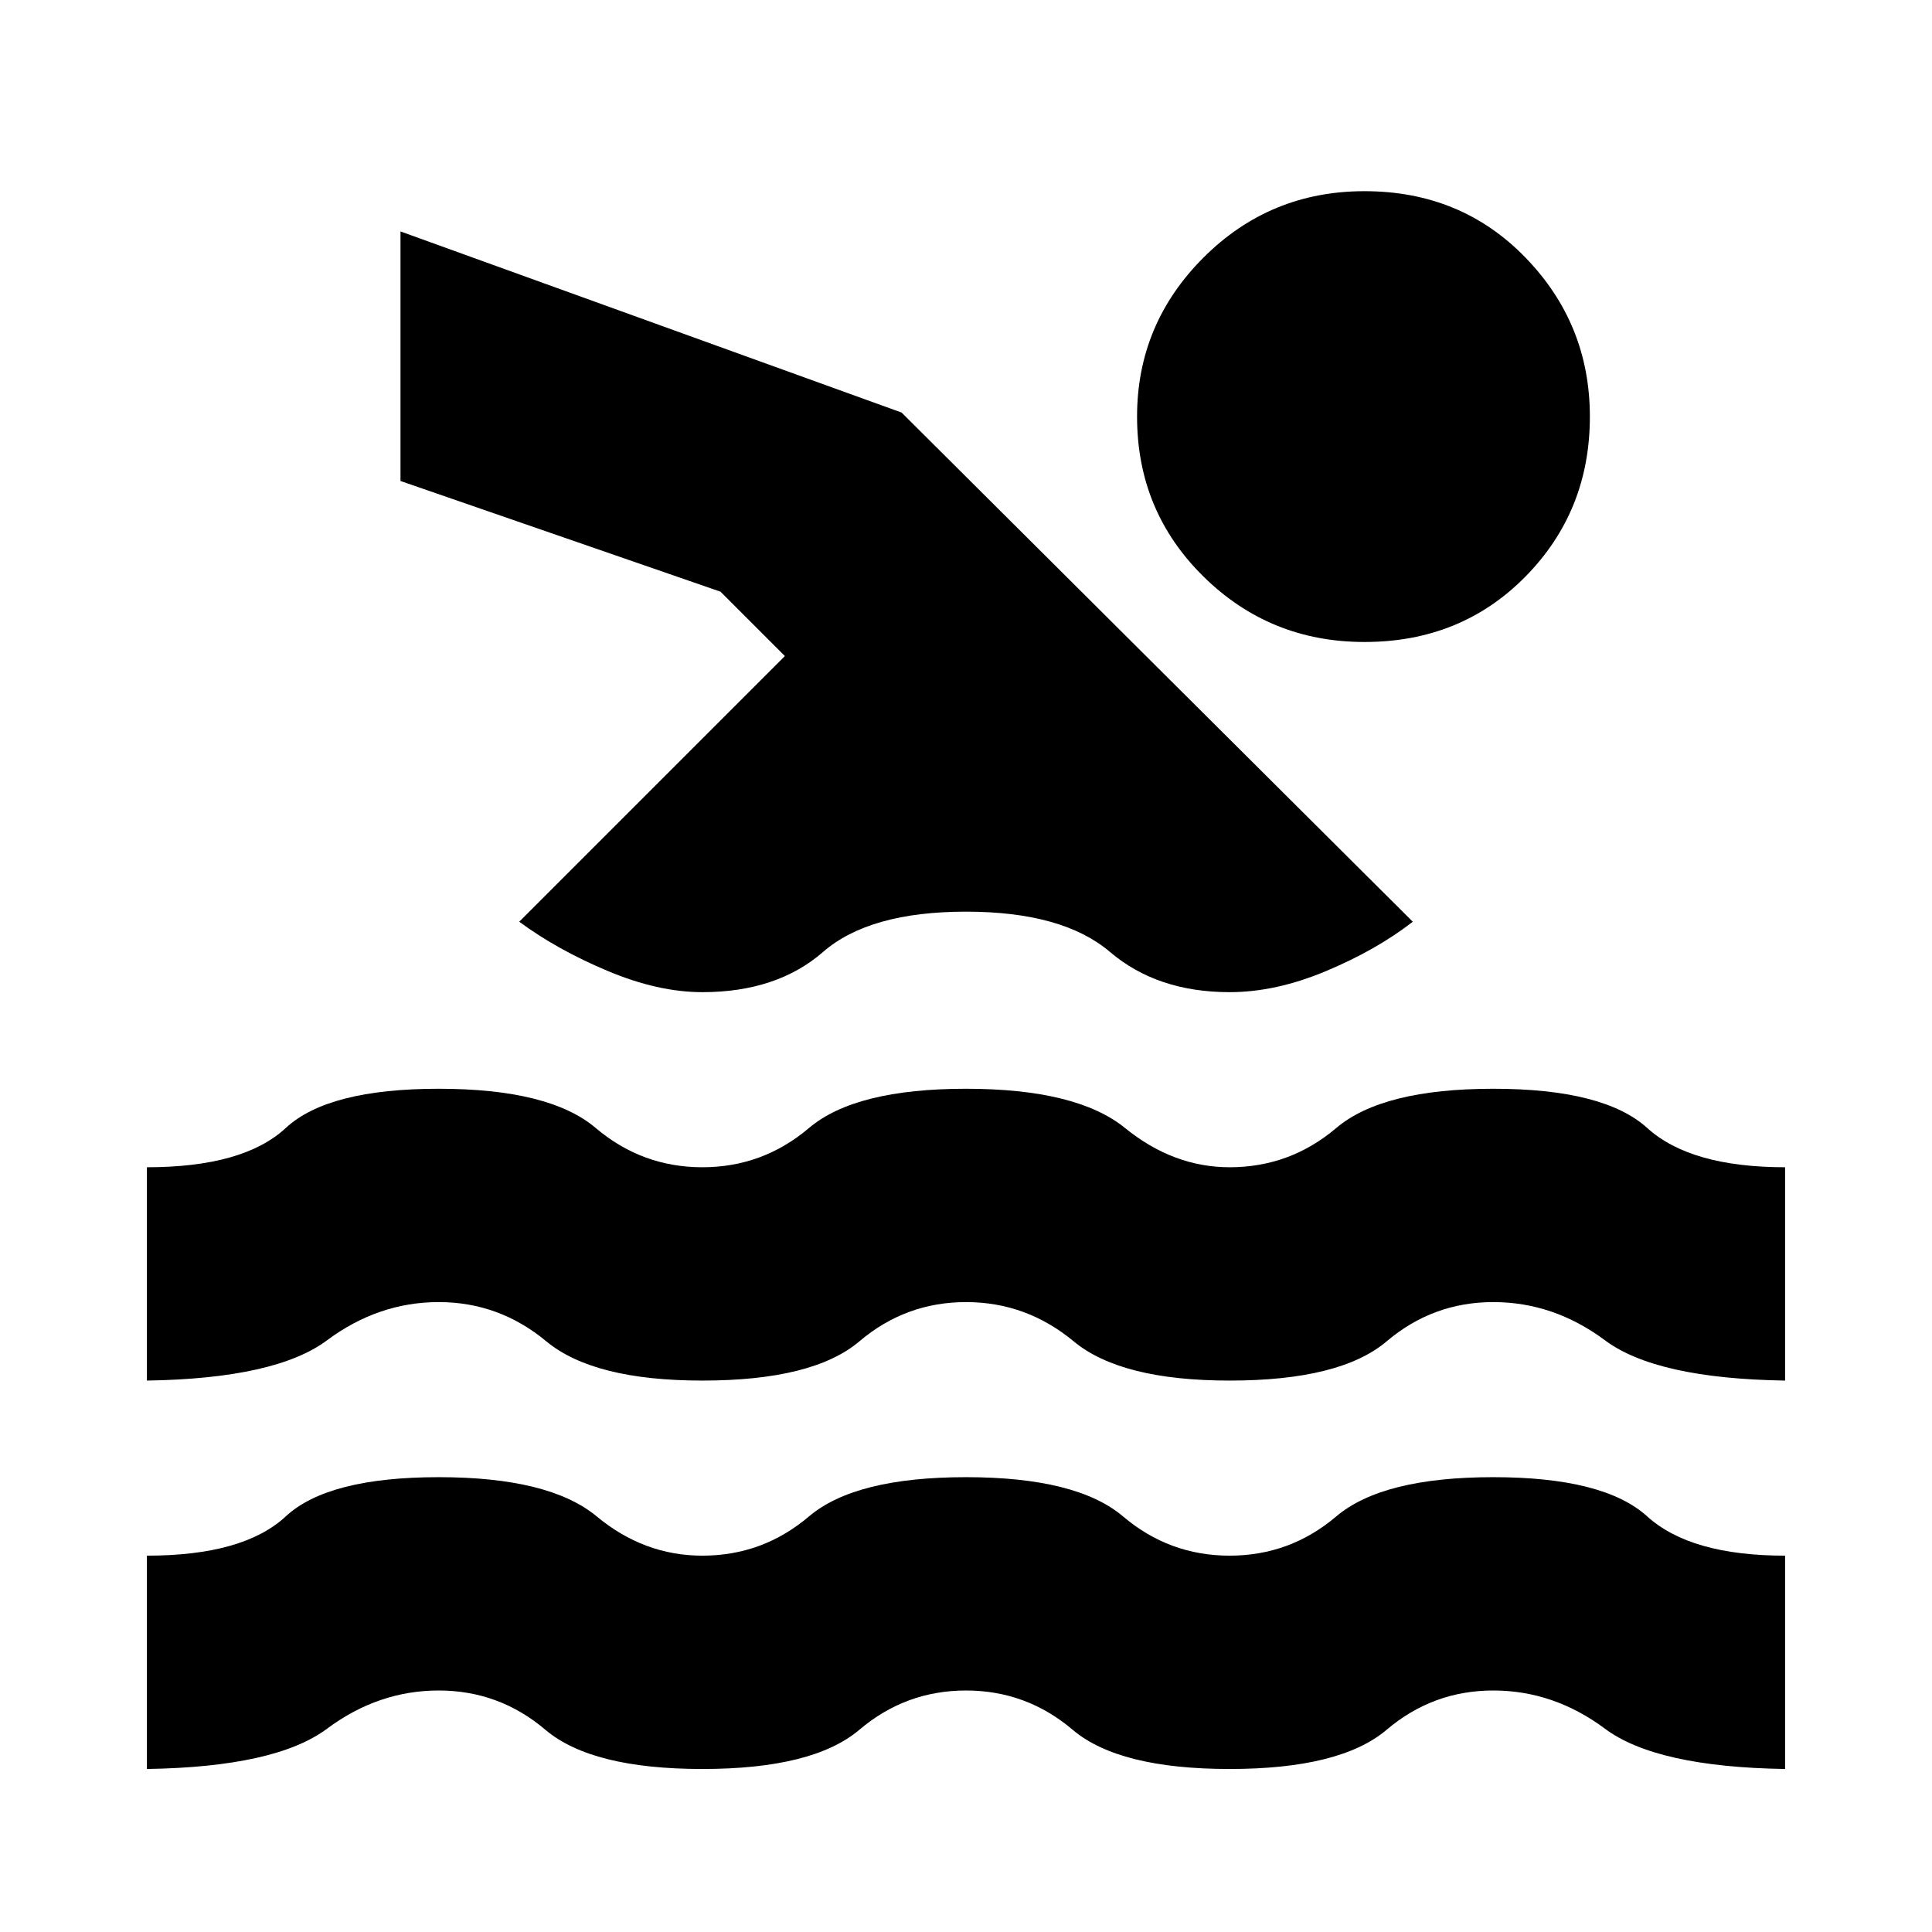 <svg xmlns="http://www.w3.org/2000/svg" height="24" width="24"><path d="M1.825 21.975v-2.65q1.2 0 1.725-.488.525-.487 1.9-.487t1.962.487q.588.488 1.313.488.75 0 1.325-.488.575-.487 1.95-.487t1.95.487q.575.488 1.325.488t1.325-.488q.575-.487 1.95-.487t1.912.487q.538.488 1.713.488v2.65q-1.6-.025-2.237-.5Q19.3 21 18.55 21q-.75 0-1.325.488-.575.487-1.95.487t-1.95-.487Q12.75 21 12 21t-1.325.488q-.575.487-1.95.487t-1.95-.487Q6.2 21 5.45 21t-1.388.475q-.637.475-2.237.5Zm0-4.825V14.5q1.2 0 1.725-.488.525-.487 1.9-.487t1.95.487q.575.488 1.325.488t1.325-.488q.575-.487 1.95-.487t1.975.487q.6.488 1.3.488.75 0 1.325-.488.575-.487 1.95-.487t1.912.487q.538.488 1.713.488v2.65q-1.6-.025-2.237-.5-.638-.475-1.388-.475-.75 0-1.325.488-.575.487-1.95.487-1.35 0-1.937-.487-.588-.488-1.338-.488-.75 0-1.325.488-.575.487-1.95.487-1.35 0-1.938-.487-.587-.488-1.337-.488t-1.388.475q-.637.475-2.237.5Zm6.9-4.825q-.55 0-1.175-.263-.625-.262-1.1-.612l3.3-3.3-.8-.8-3.975-1.375v-3.1l6.225 2.25 6.35 6.325q-.45.35-1.075.612-.625.263-1.2.263-.9 0-1.487-.5-.588-.5-1.788-.5-1.2 0-1.775.5t-1.5.5Zm8.225-4.35q-1.175 0-2-.813-.825-.812-.825-1.987 0-1.15.825-1.975.825-.825 2-.825 1.2 0 2 .825t.8 1.975q0 1.175-.8 1.987-.8.813-2 .813Z"/></svg>